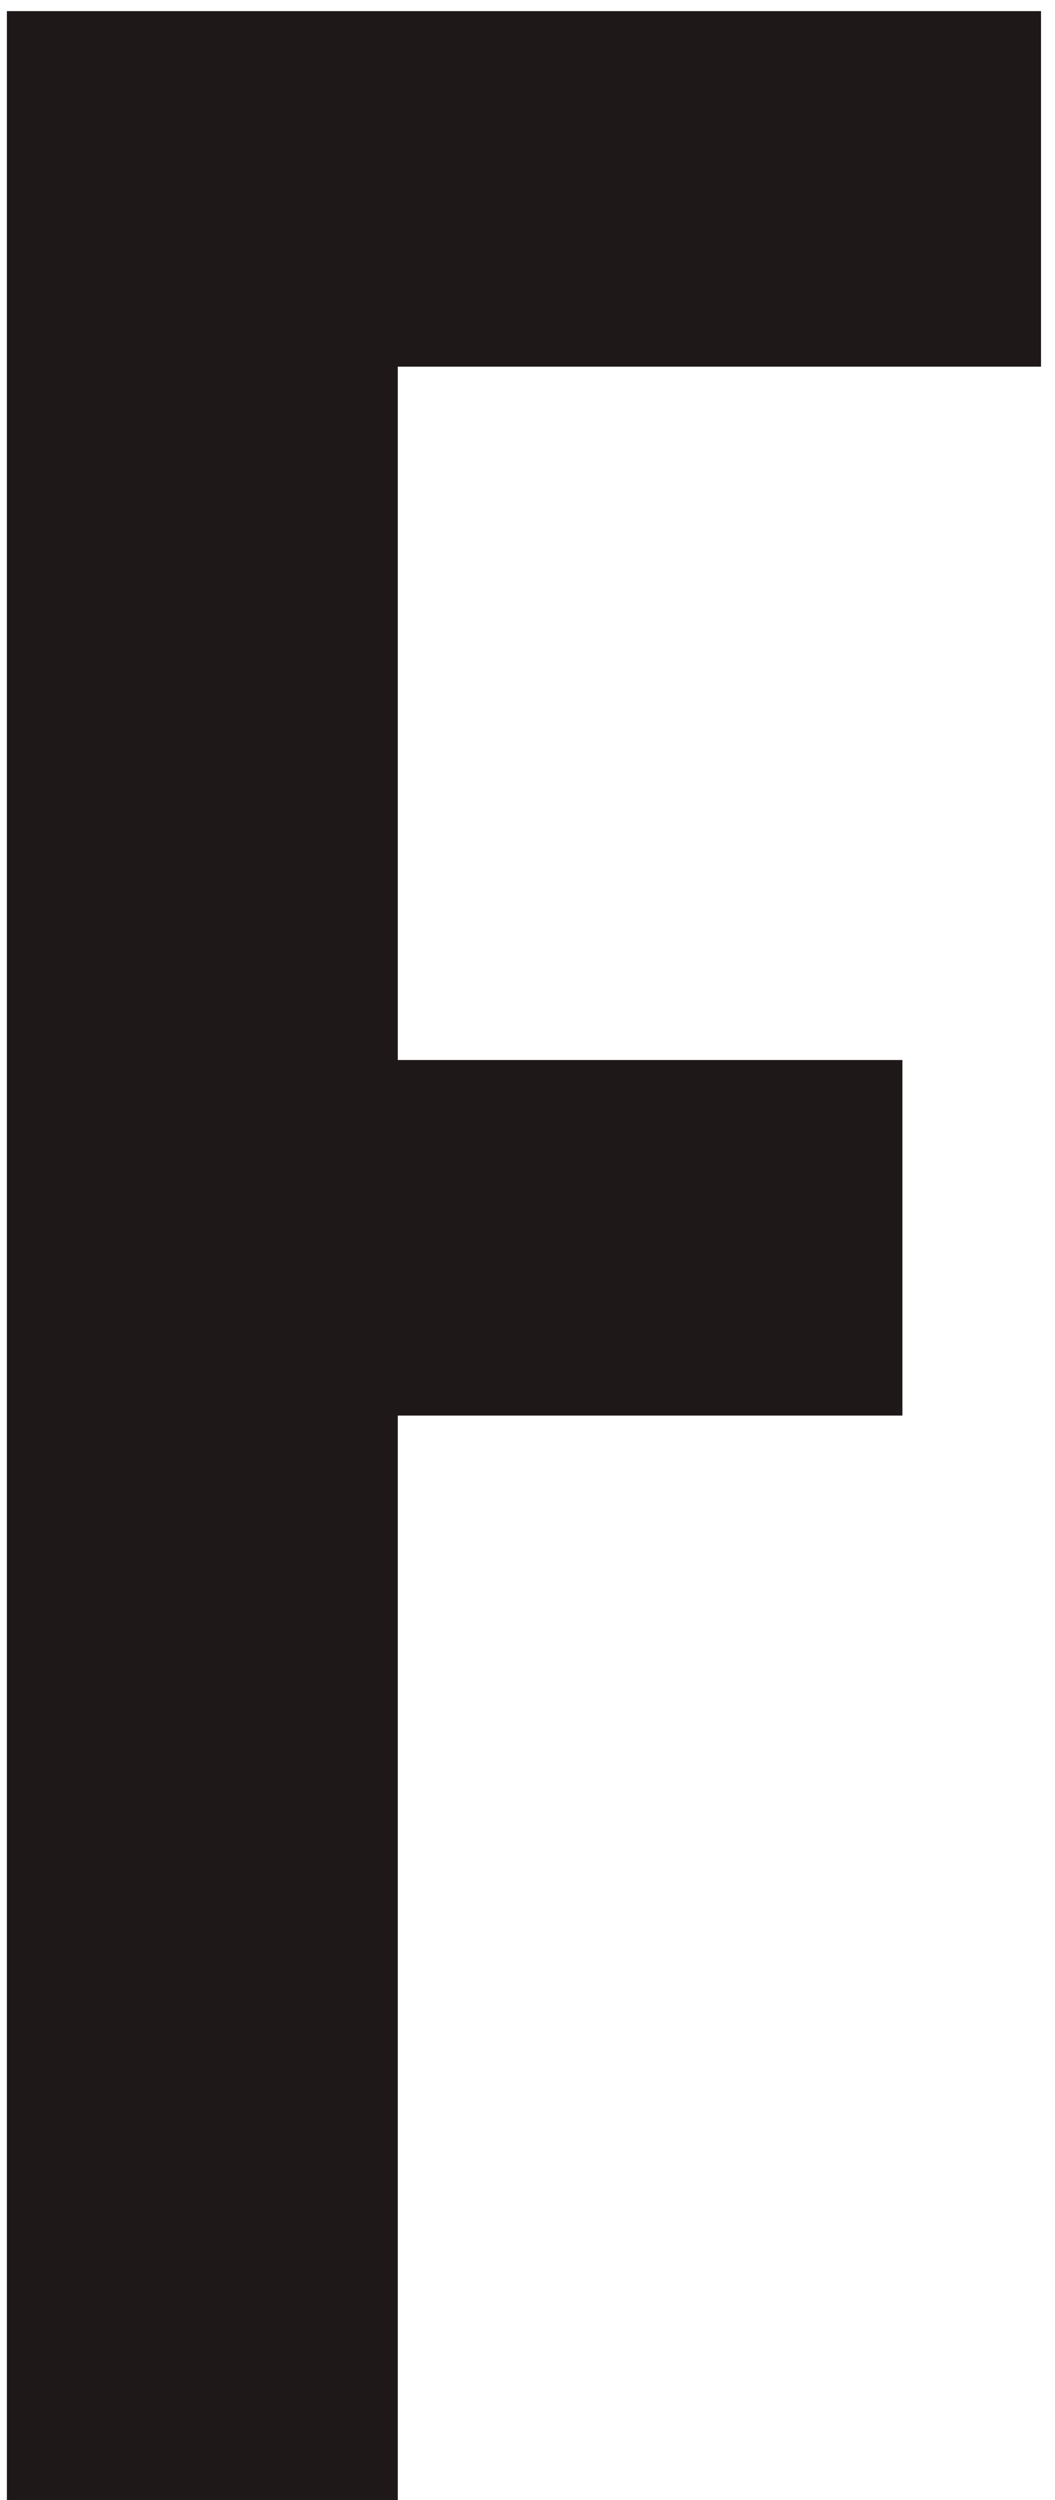 <svg width="38" height="90" viewBox="0 0 38 90" fill="none" xmlns="http://www.w3.org/2000/svg">
<path d="M0.248 0.4H37.496V13.2H14.328V38.16H32.504V50.96H14.328V90H0.248V0.4Z" fill="#1F1818"/>
</svg>

